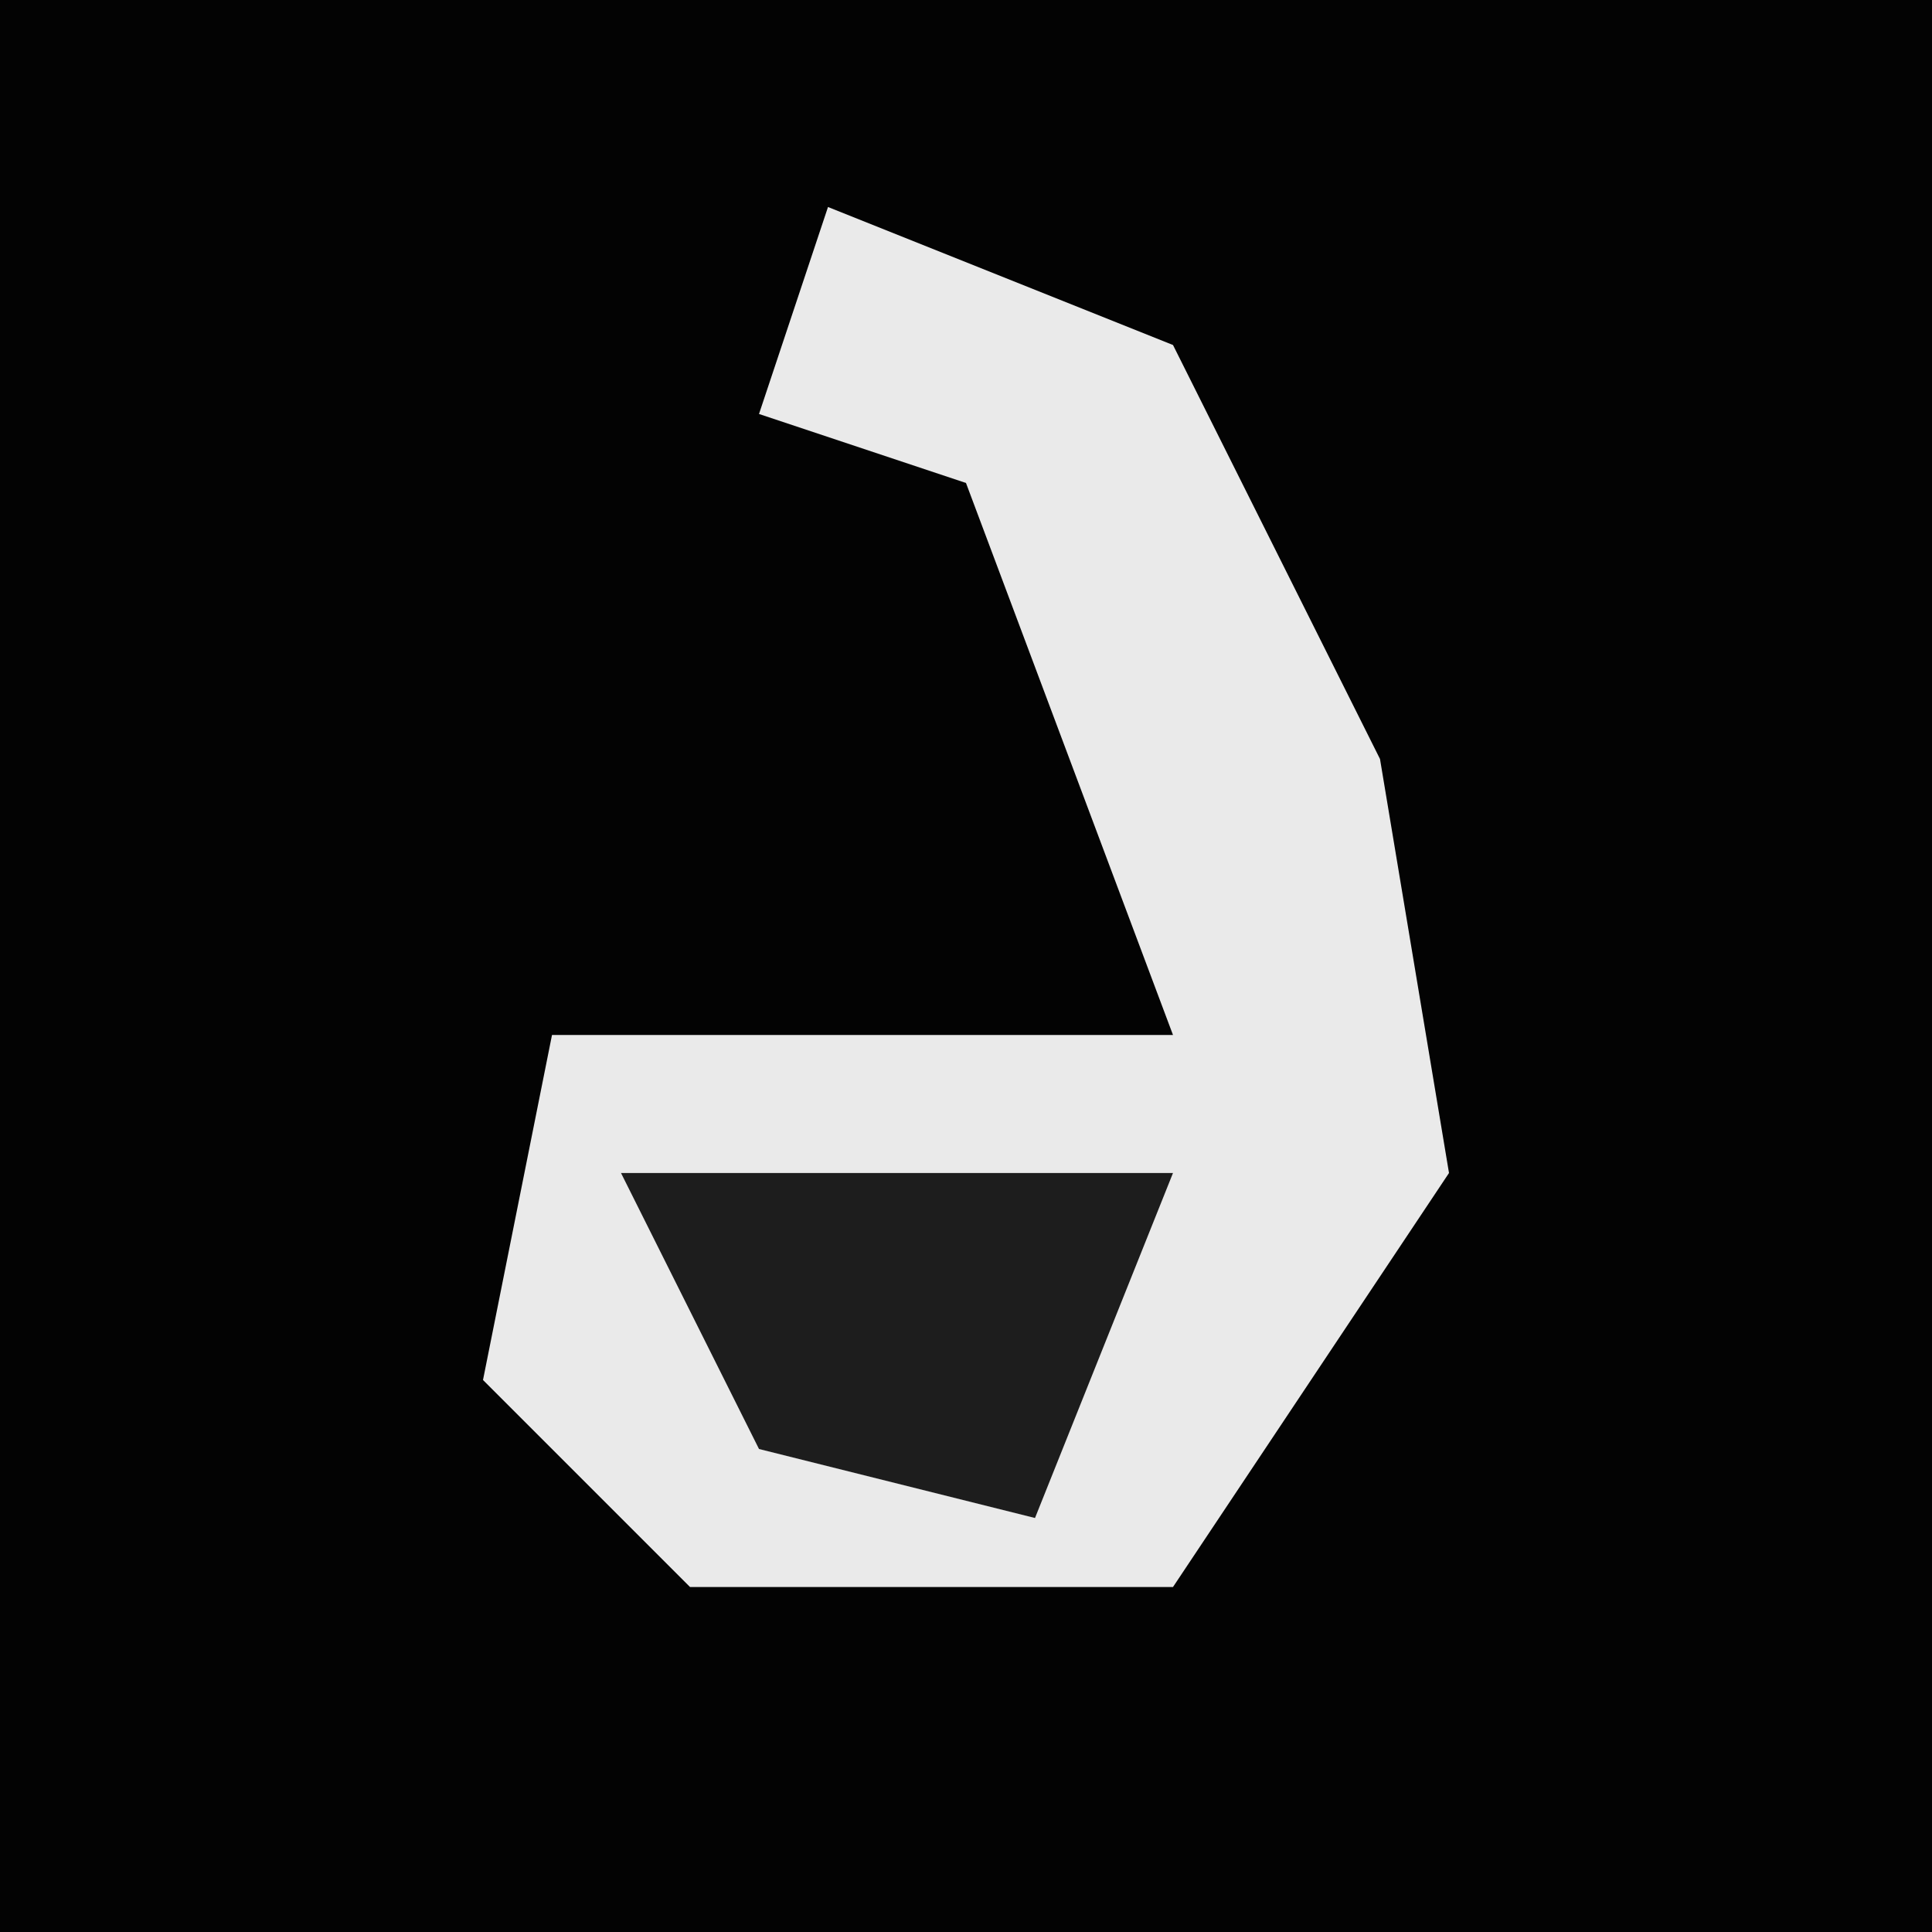 <?xml version="1.0" encoding="UTF-8"?>
<svg version="1.1" xmlns="http://www.w3.org/2000/svg" width="28" height="28">
<path d="M0,0 L28,0 L28,28 L0,28 Z " fill="#030303" transform="translate(0,0)"/>
<path d="M0,0 L5,2 L8,8 L9,14 L5,20 L-2,20 L-5,17 L-4,12 L5,12 L2,4 L-1,3 Z " fill="#EAEAEA" transform="translate(12,3)"/>
<path d="M0,0 L8,0 L6,5 L2,4 Z " fill="#1D1D1D" transform="translate(9,17)"/>
</svg>
